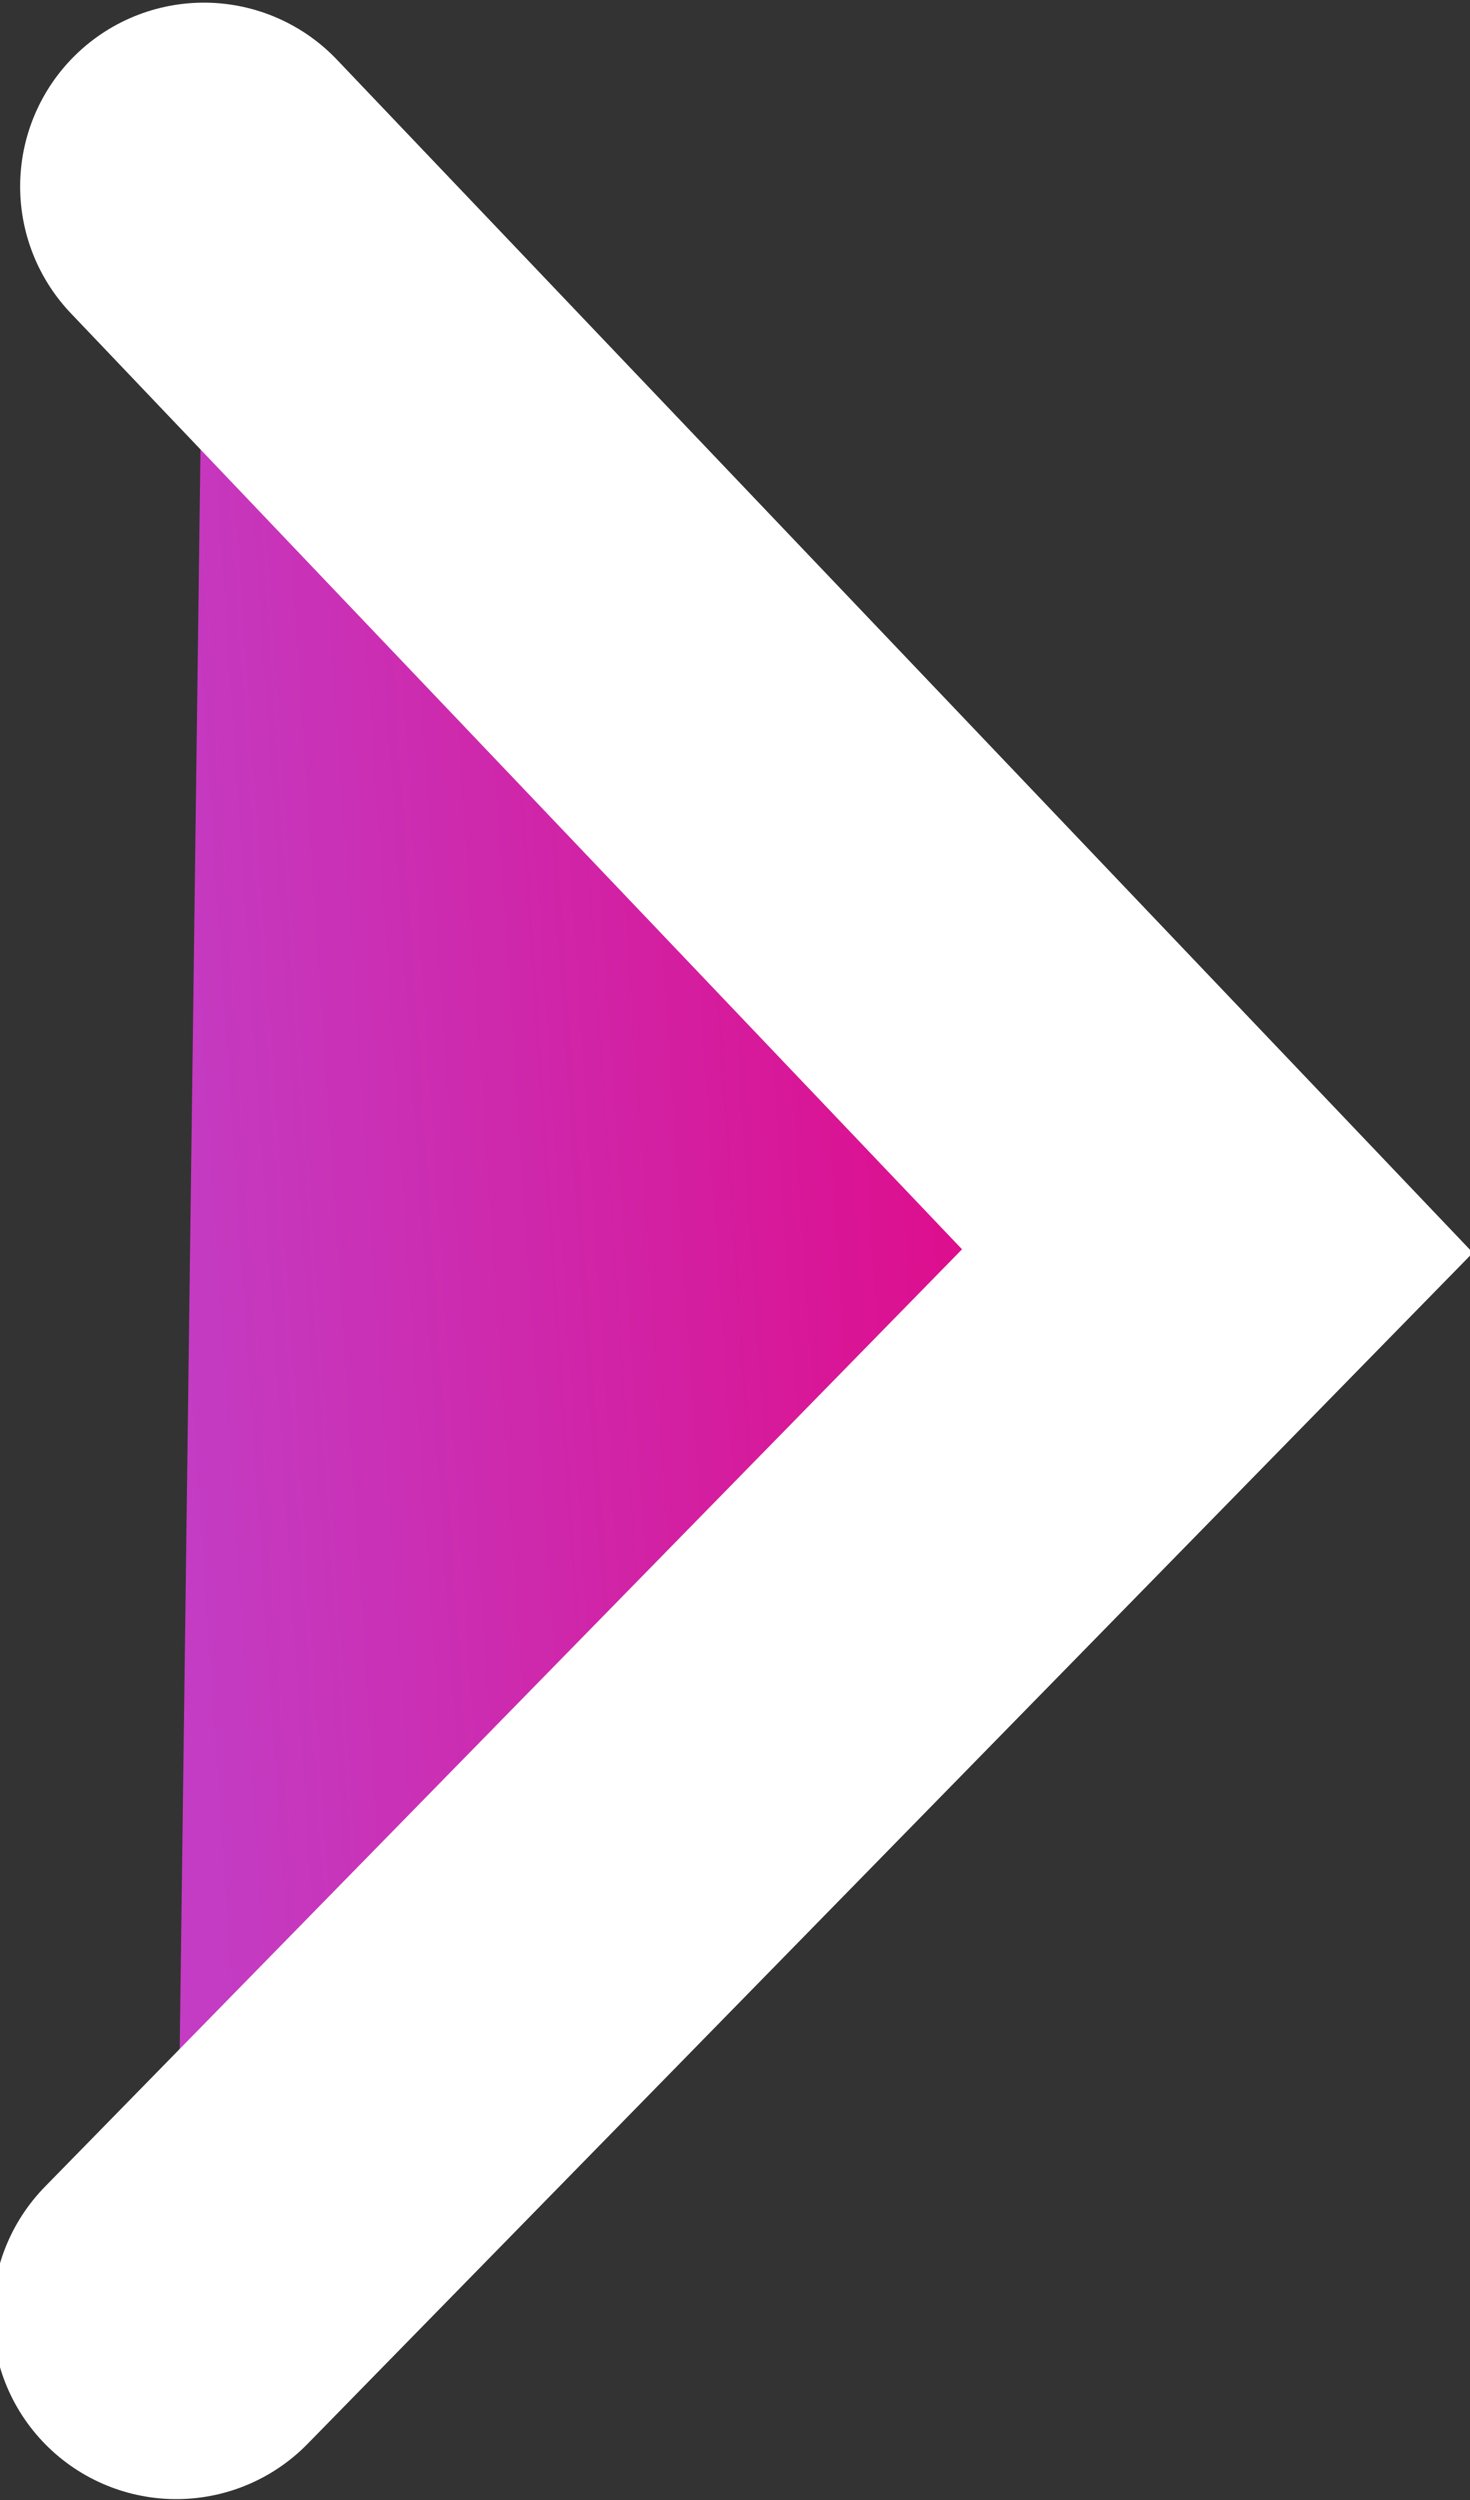 <svg xmlns="http://www.w3.org/2000/svg" width="10" height="17" viewBox="0 0 10 17"><rect x="0" y="0" width="10" height="17" fill="#333333" stroke="none"/><defs><linearGradient id="tod2a" x1="1.2" x2="8.2" y1="8.74" y2="8.27" gradientUnits="userSpaceOnUse"><stop offset="0" stop-color="#c33cc3"/><stop offset="1" stop-color="#e5007d"/></linearGradient></defs><g><g><path fill="url(#tod2a)" d="M1.387 1.268l6.895 7.239-7.083 7.237"/><path fill="none" stroke="#fff" stroke-linecap="round" stroke-miterlimit="20" stroke-width="2.5" d="M1.387 1.268v0l6.895 7.239v0l-7.083 7.237v0"/></g></g></svg>